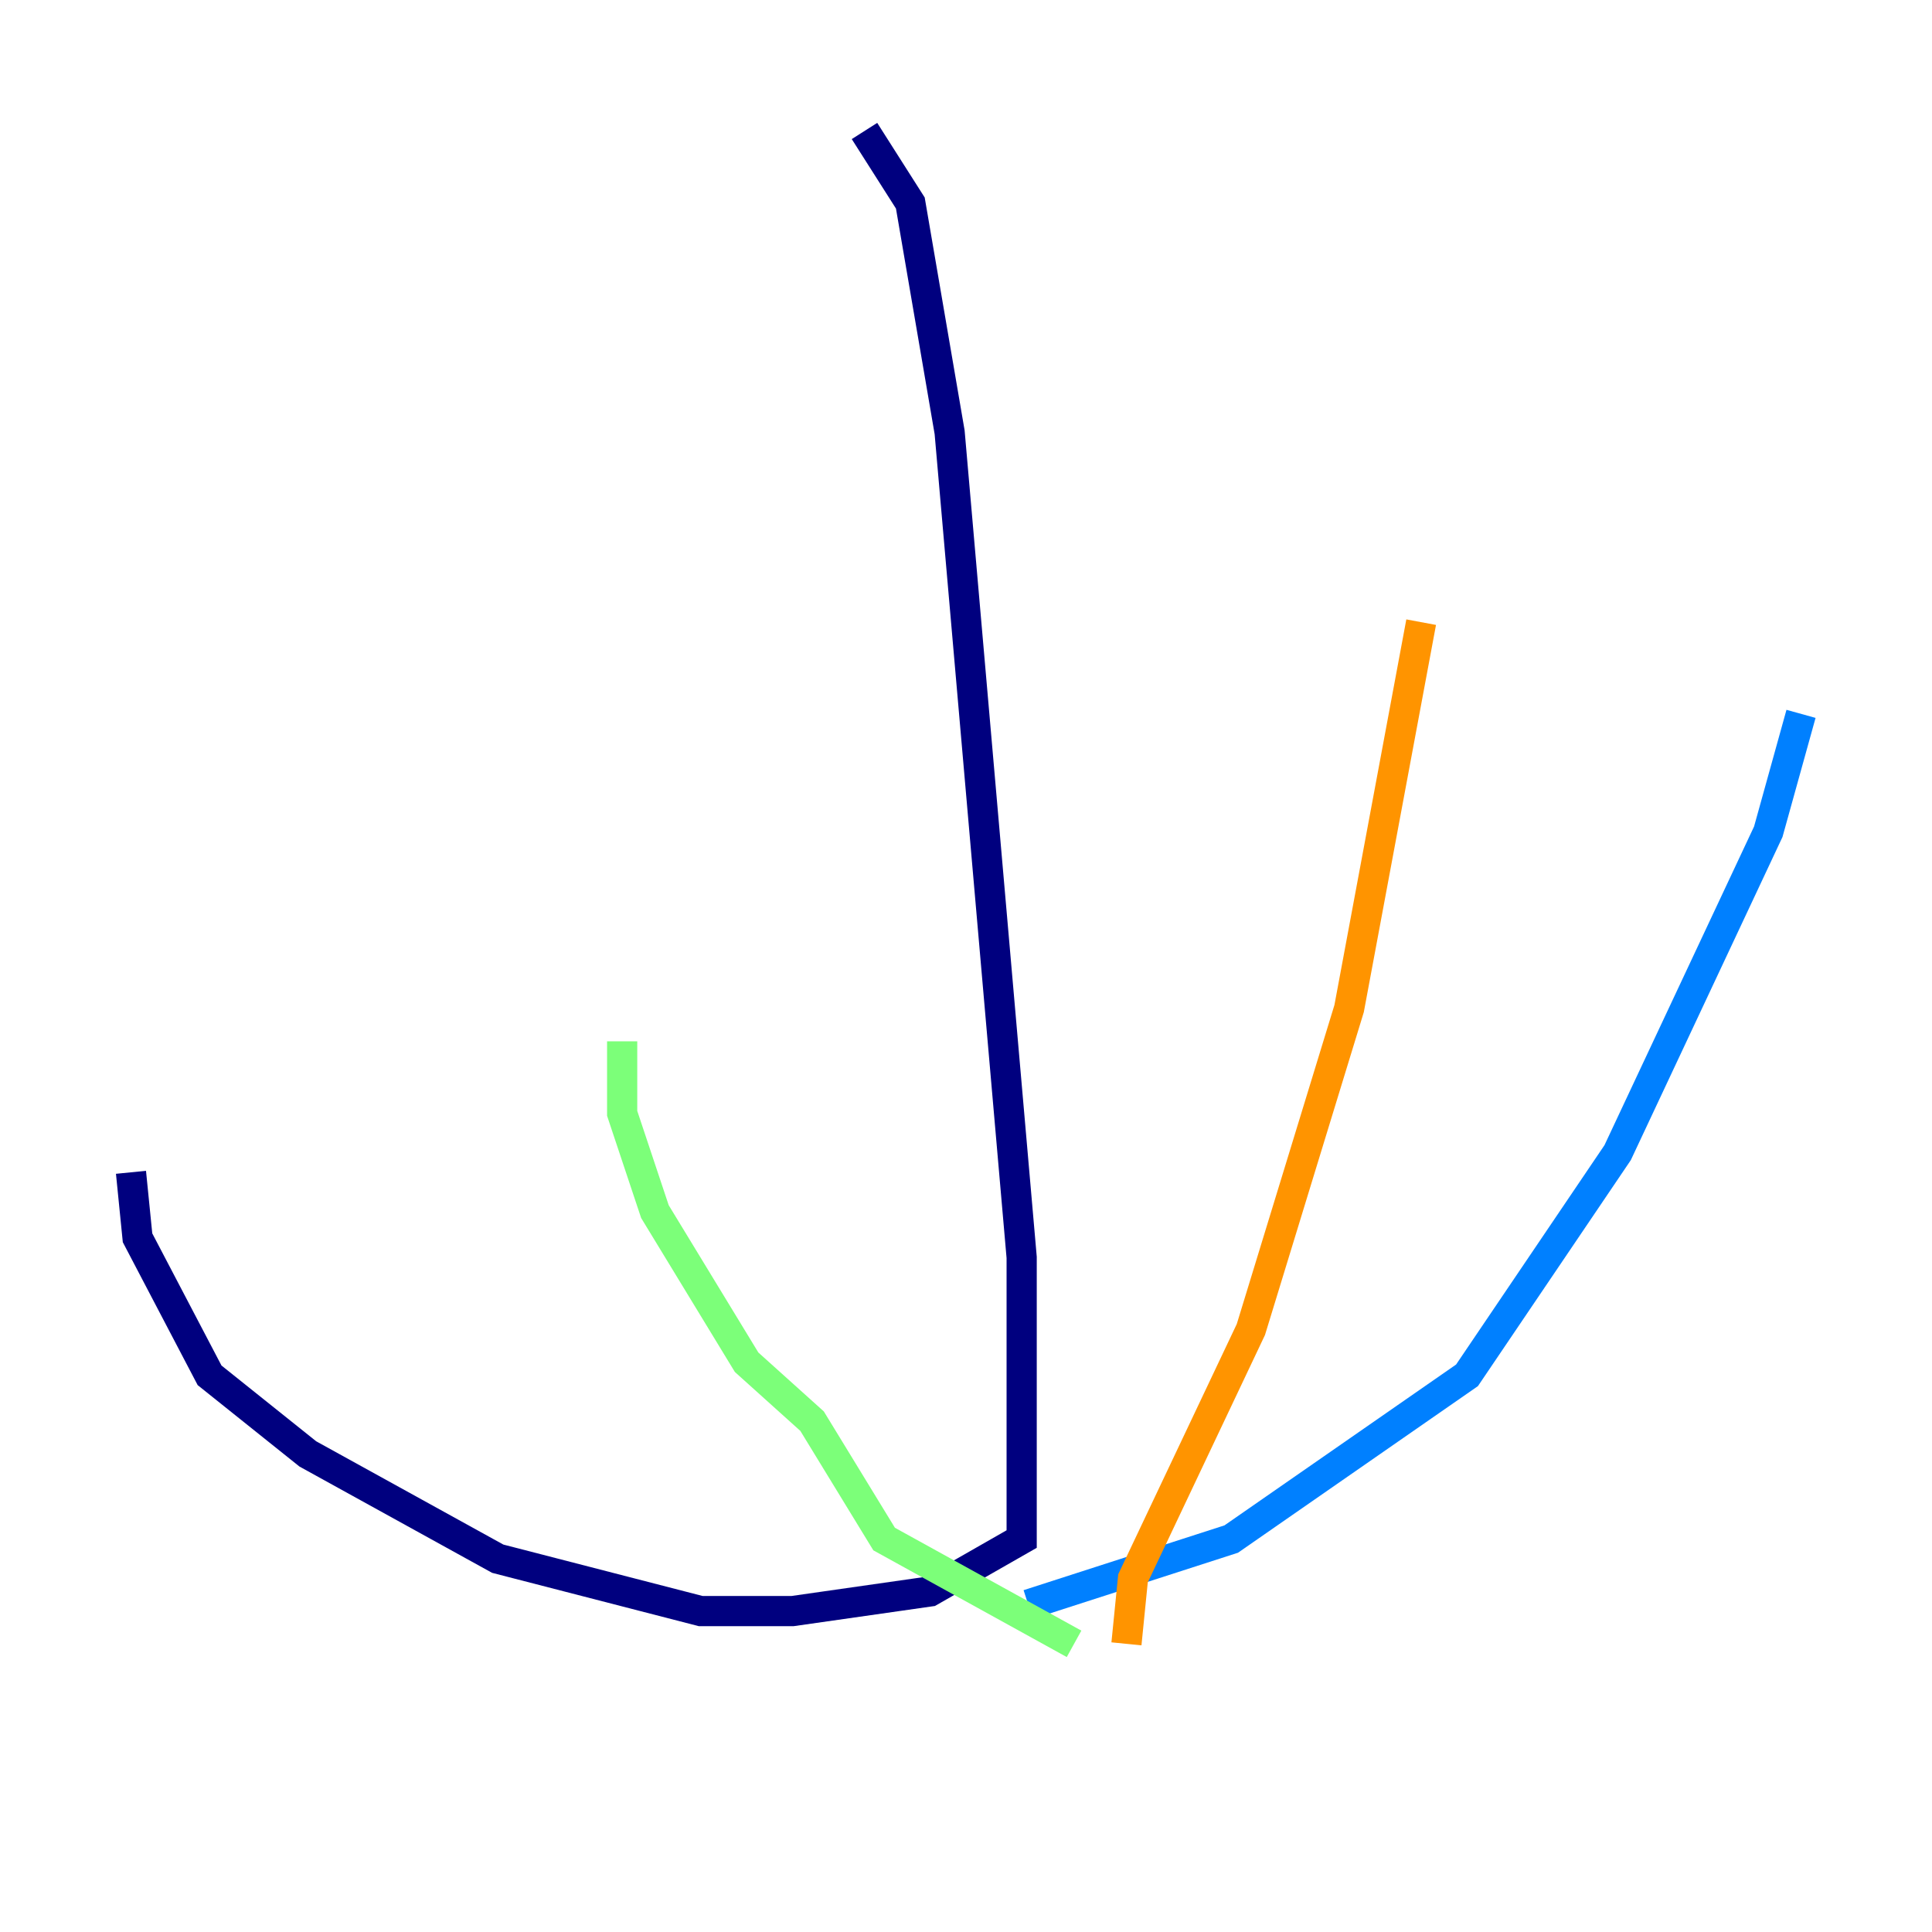<?xml version="1.0" encoding="utf-8" ?>
<svg baseProfile="tiny" height="128" version="1.2" viewBox="0,0,128,128" width="128" xmlns="http://www.w3.org/2000/svg" xmlns:ev="http://www.w3.org/2001/xml-events" xmlns:xlink="http://www.w3.org/1999/xlink"><defs /><polyline fill="none" points="57.275,8.678 60.312,13.451 62.915,28.637 67.688,83.308 67.688,101.966 61.614,105.437 52.502,106.739 46.427,106.739 32.976,103.268 20.393,96.325 13.885,91.119 9.112,82.007 8.678,77.668" stroke="#00007f" stroke-width="2" /><polyline fill="none" points="68.122,106.305 81.573,101.966 97.193,91.119 107.173,76.366 117.153,55.105 119.322,47.295" stroke="#0080ff" stroke-width="2" /><polyline fill="none" points="71.159,108.909 58.576,101.966 53.803,94.156 49.464,90.251 43.39,80.271 41.22,73.763 41.22,68.99" stroke="#7cff79" stroke-width="2" /><polyline fill="none" points="74.63,108.909 75.064,104.57 82.875,88.081 89.383,66.82 94.156,41.22" stroke="#ff9400" stroke-width="2" /><polyline fill="none" points="36.881,65.085 36.881,65.085" stroke="#7f0000" stroke-width="2" /></svg>